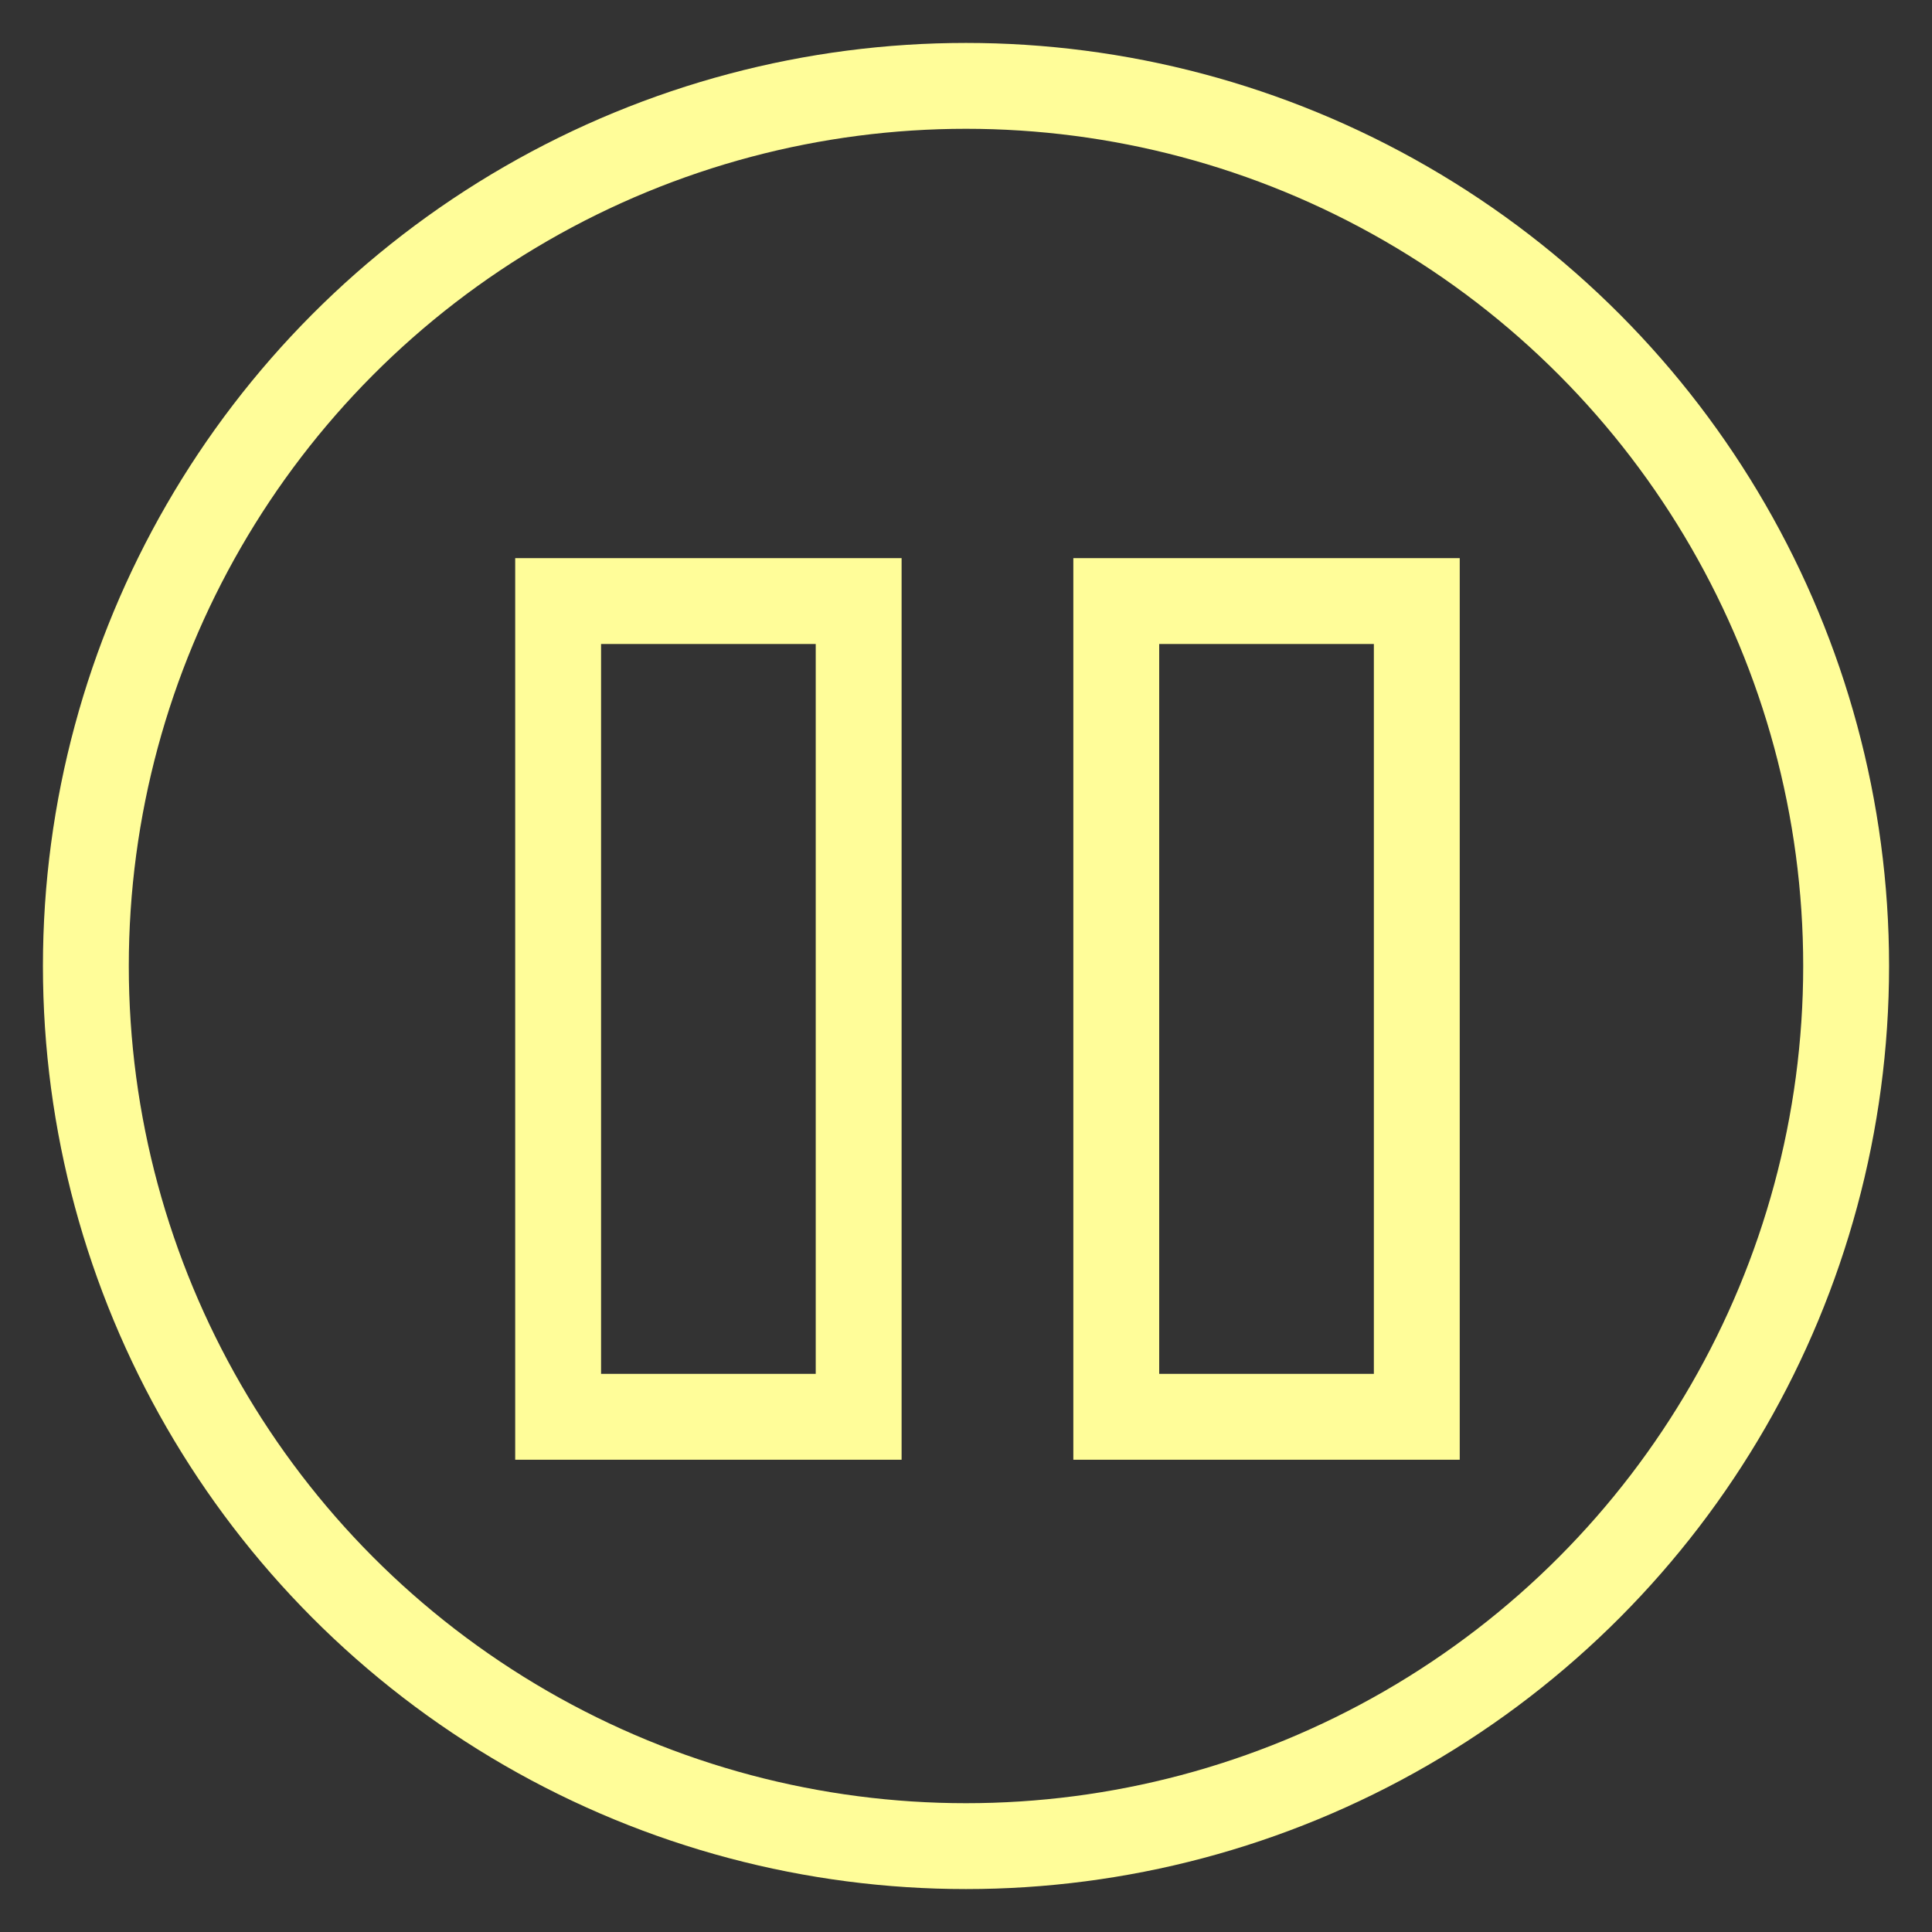 <svg xmlns="http://www.w3.org/2000/svg" xmlns:xlink="http://www.w3.org/1999/xlink" preserveAspectRatio="xMidYMid" width="45" height="45" viewBox="0 0 45 45">
  <rect x="0" y="0" width="45" height="45" fill="#333333" stroke="none"/>
  <defs>
    <style>
      .cls-1, .cls-2 {
        stroke: #fffd99;
        stroke-width: 2px;
        fill: none;
      }

      .cls-2 {
        fill-rule: evenodd;
      }
    </style>
  </defs>
  <g>
    <circle cx="22.5" cy="22.5" r="20.5" class="cls-1"/>
    <path d="M13.000,14.000 L20.000,14.000 L20.000,33.000 L13.000,33.000 L13.000,14.000 Z" class="cls-2"/>
    <path d="M26.000,14.000 L33.000,14.000 L33.000,33.000 L26.000,33.000 L26.000,14.000 Z" class="cls-2"/>
  </g>
</svg>